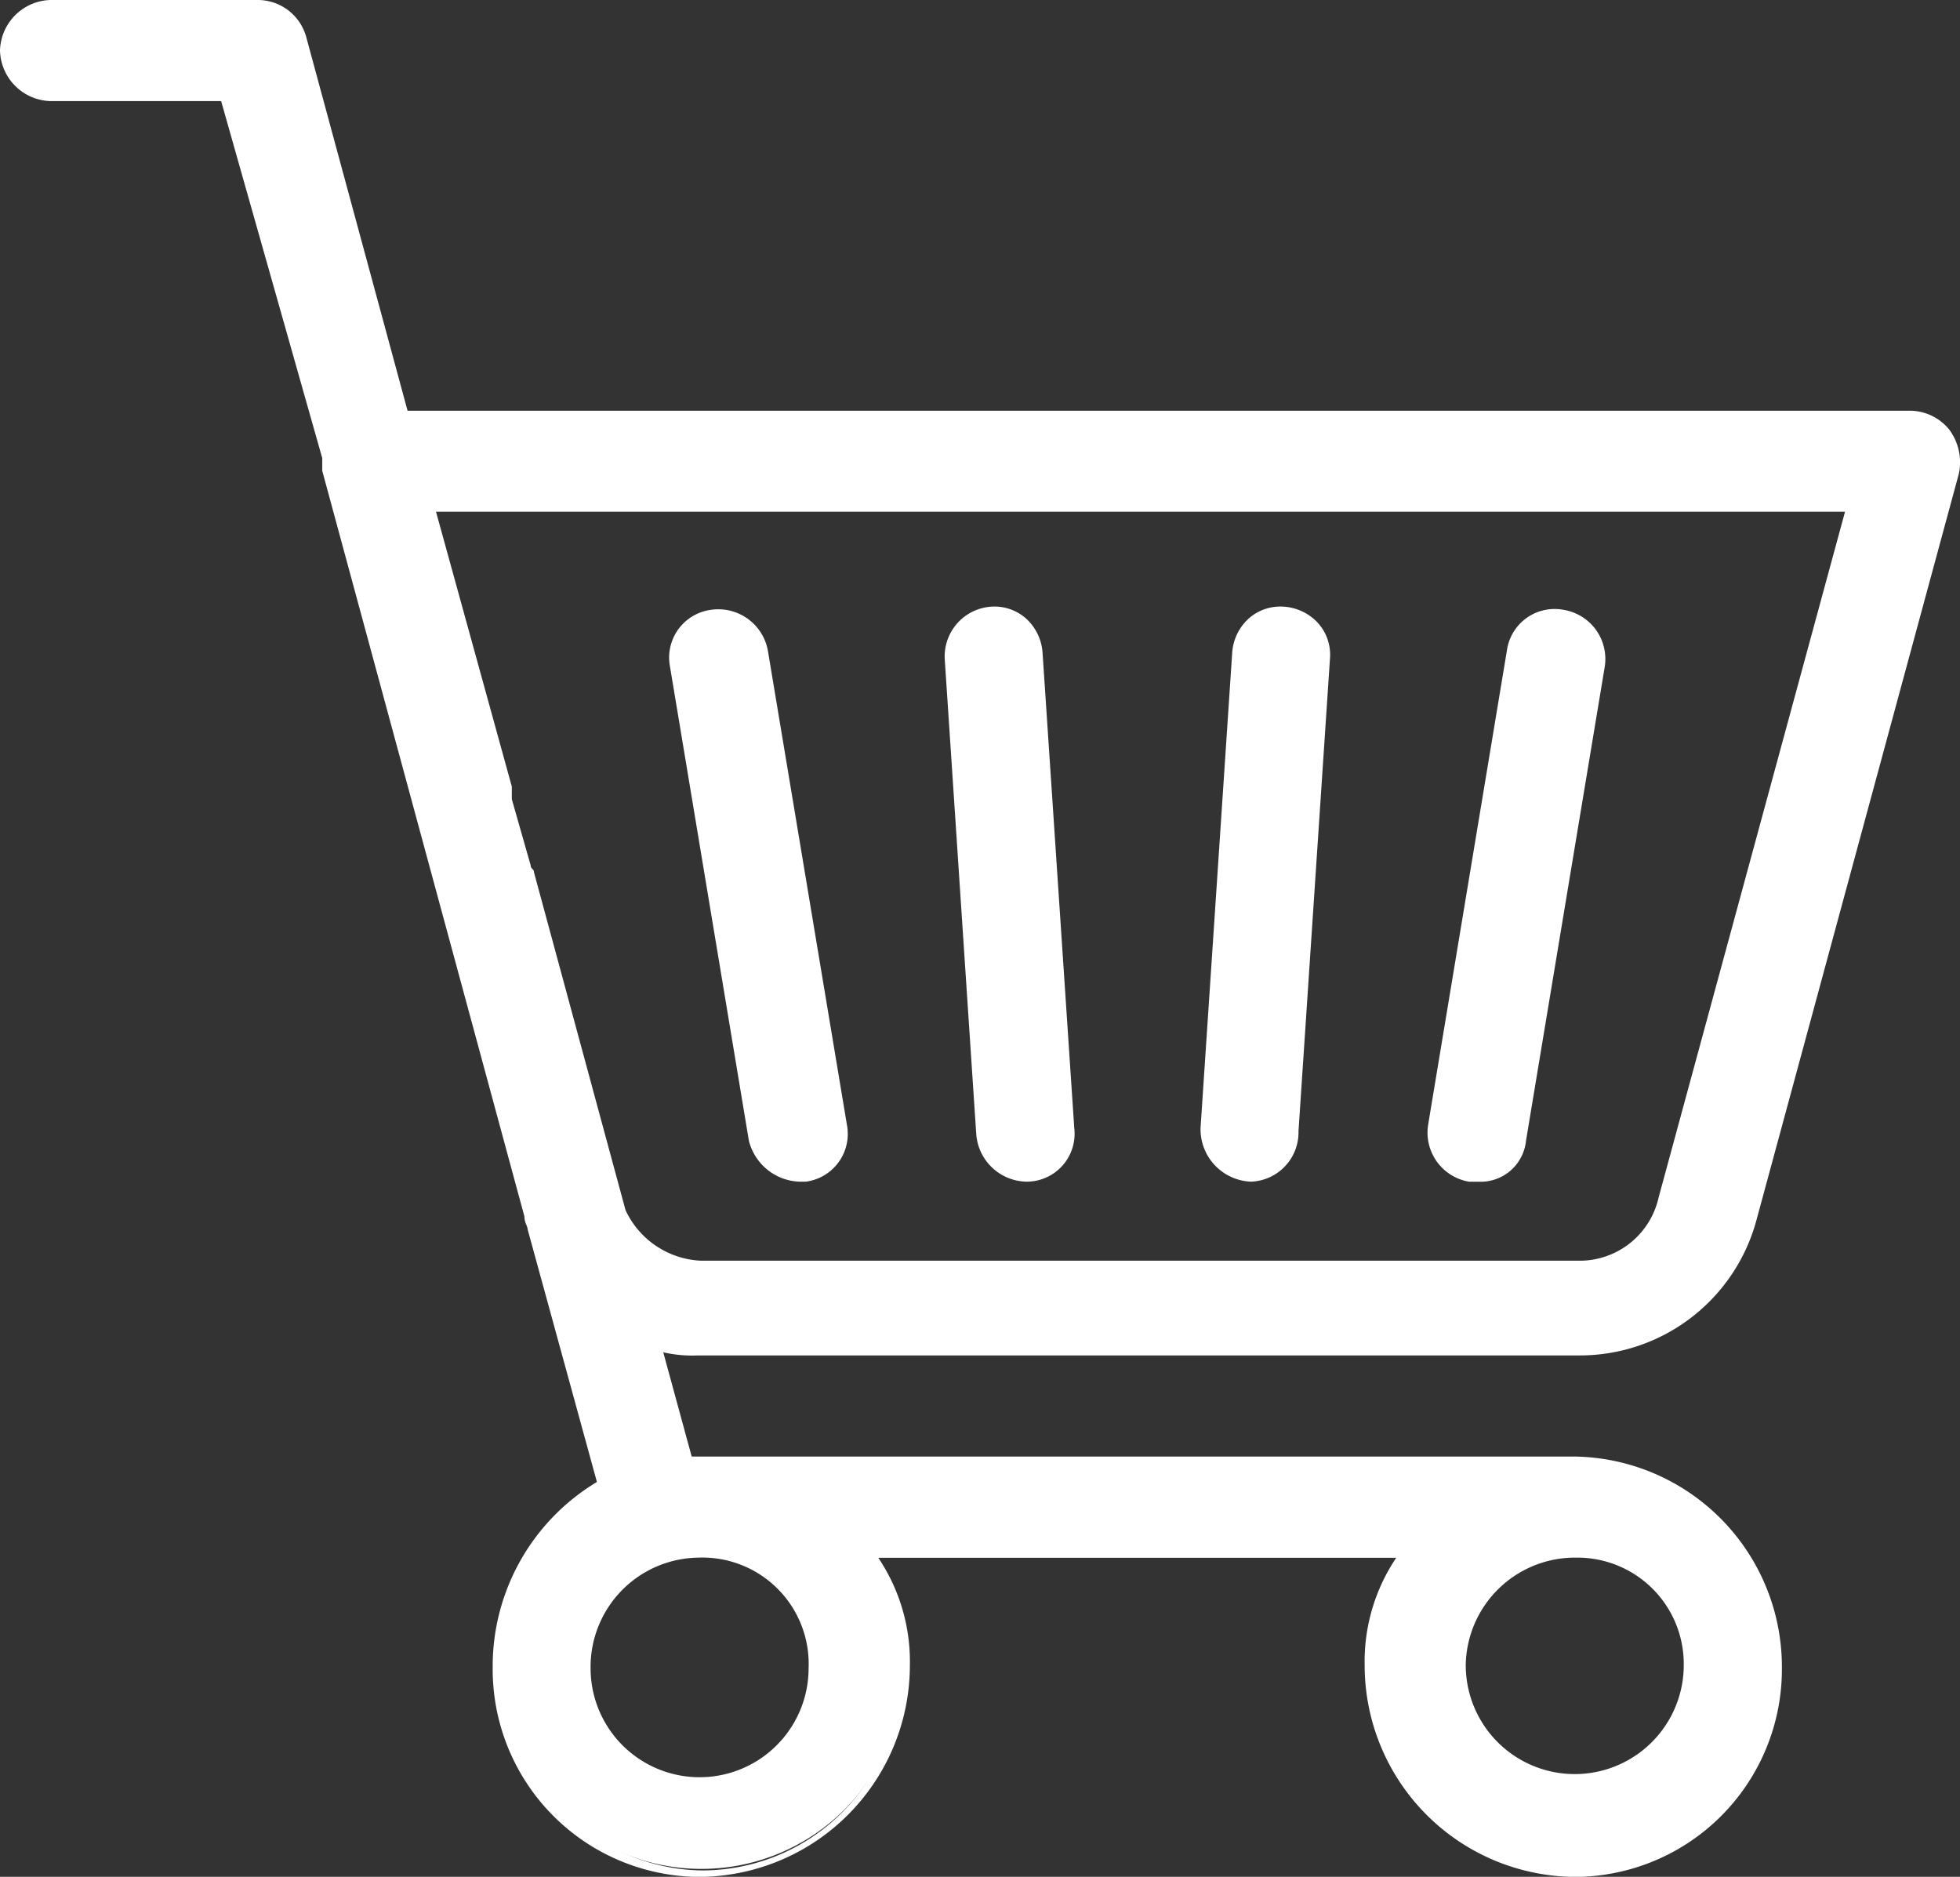 <svg xmlns="http://www.w3.org/2000/svg" id="icon_service_ec" viewBox="0 0 42.4 40.598"><rect x="0" y="0" width="42.4" height="40.598" fill="#333333" stroke="none"/><defs><style>.cls-1{fill:#fff}</style></defs><g id="グループ化_488" data-name="グループ化 488"><g id="グループ化_486" data-name="グループ化 486" transform="translate(.273 .273)"><path id="パス_1354" d="M15.294 29.1h19a3.588 3.588 0 0 0 3.417-2.665l4.374-16.13a.7.7 0 0 0-.137-.615.844.844 0 0 0-.547-.273H8.733L6.409 1.078A.656.656 0 0 0 5.794.6H1.283a.646.646 0 0 0-.683.683.646.646 0 0 0 .683.683h3.965L7.435 10.1v.205l4.374 16.13c0 .137.068.205.137.342l1.572 5.741a4.116 4.116 0 0 0-2.324 3.691 4.135 4.135 0 0 0 8.27-.068 3.937 3.937 0 0 0-1.094-2.734h12.78a4.064 4.064 0 0 0-1.094 2.734 4.135 4.135 0 0 0 8.27.068 4.113 4.113 0 0 0-4.1-4.1H14.953l-.888-3.281a2.5 2.5 0 0 0 1.229.272zm0 9.91a2.9 2.9 0 0 1-2.734-2.8 2.742 2.742 0 0 1 2.734-2.734 2.8 2.8 0 0 1 2.8 2.734 2.772 2.772 0 0 1-2.8 2.8zm19 0a2.768 2.768 0 1 1 0-5.536 2.742 2.742 0 0 1 2.734 2.734 2.848 2.848 0 0 1-2.734 2.802zm6.288-28.227l-4.169 15.31a2.137 2.137 0 0 1-2.119 1.64h-19a2.145 2.145 0 0 1-1.982-1.367l-1.982-7.313a.067.067 0 0 0-.068-.068l-.41-1.572v-.205l-1.777-6.425z" class="cls-1" data-name="パス 1354" transform="translate(-.463 -.463)"/><path id="パス_1355" d="M34.231 40.451a4.288 4.288 0 0 1-4.306-4.306 4.412 4.412 0 0 1 .888-2.6H18.648a4 4 0 0 1 .888 2.6 4.272 4.272 0 1 1-8.543.068 4.354 4.354 0 0 1 2.324-3.827l-1.572-5.741c0-.068-.068-.137-.068-.273L7.3 10.242v-.205l-2.187-8H1.22A.79.79 0 0 1 .4 1.22.79.79 0 0 1 1.22.4h4.511a.957.957 0 0 1 .82.615l2.255 8.27h32.67a.949.949 0 0 1 .683.342.842.842 0 0 1 .137.683l-4.374 16.13a3.8 3.8 0 0 1-3.554 2.8H15.231a3.1 3.1 0 0 1-1.094-.205l.82 2.871h19.274a4.259 4.259 0 0 1 4.237 4.237 4.318 4.318 0 0 1-4.237 4.308zm-16.2-7.176h13.4l-.205.205a3.954 3.954 0 0 0-1.026 2.665 4 4 0 1 0 8 .068 3.967 3.967 0 0 0-3.964-3.964H14.753l-1.025-3.622.273.137a2.774 2.774 0 0 0 1.3.273h19a3.368 3.368 0 0 0 3.281-2.6l4.374-16.2a.6.6 0 0 0-.068-.478.591.591 0 0 0-.41-.205H8.533L6.278 1.083a.573.573 0 0 0-.547-.41H1.22a.588.588 0 0 0-.547.547.588.588 0 0 0 .547.547h4.1l2.255 8.27v.205l4.374 16.13c0 .068.068.137.068.205v.068l1.572 5.878-.068.068a4.029 4.029 0 0 0-2.255 3.622 3.982 3.982 0 0 0 3.964 4.032 4.04 4.04 0 0 0 4.032-4.032 3.954 3.954 0 0 0-1.025-2.665zm16.2 5.809a2.9 2.9 0 1 1 0-5.809 2.888 2.888 0 0 1 2.869 2.87 3 3 0 0 1-2.869 2.939zm0-5.536a2.632 2.632 0 1 0 0 5.263 2.7 2.7 0 0 0 2.6-2.665 2.6 2.6 0 0 0-2.6-2.598zm-19 5.536a3.045 3.045 0 0 1-2.871-2.939 2.9 2.9 0 0 1 5.809 0 2.917 2.917 0 0 1-2.938 2.939zm0-5.536a2.6 2.6 0 0 0-2.6 2.6 2.632 2.632 0 1 0 5.263 0 2.612 2.612 0 0 0-2.663-2.6zm19-5.741h-19a2.29 2.29 0 0 1-2.119-1.435l-2.46-8.953v-.137l-1.777-6.63h31.849l-.068.205-4.17 15.243a2.338 2.338 0 0 1-2.255 1.707zM10.925 17.35l.41 1.572a.067.067 0 0 0 .068.068l1.983 7.31a2.081 2.081 0 0 0 1.845 1.23h19a2.052 2.052 0 0 0 1.982-1.572l4.1-15.173H9.217l1.709 6.288z" class="cls-1" data-name="パス 1355" transform="translate(-.4 -.4)"/></g><g id="グループ化_487" data-name="グループ化 487"><path id="パス_1356" d="M34.168 40.524a4.434 4.434 0 0 1-4.442-4.442 3.952 3.952 0 0 1 .82-2.46H18.79a4.1 4.1 0 0 1 .82 2.46 4.374 4.374 0 1 1-8.748.068v-.068a4.537 4.537 0 0 1 2.255-3.9l-1.572-5.6c0-.068-.068-.137-.068-.273L7.1 10.178v-.205L4.916 2.114H1.157A.977.977 0 0 1 .2 1.157.977.977 0 0 1 1.157.2h4.511a.885.885 0 0 1 .888.683l2.187 8.134h32.533a1.1 1.1 0 0 1 .752.342.873.873 0 0 1 .137.82L37.79 26.308a3.875 3.875 0 0 1-3.69 2.871H15.168a4.615 4.615 0 0 1-.957-.137l.683 2.6H34.1a4.4 4.4 0 0 1 4.374 4.374v.068a4.362 4.362 0 0 1-4.306 4.44zM17.7 33.074h13.939l-.41.41a3.668 3.668 0 0 0-1.025 2.6 3.939 3.939 0 0 0 3.9 3.9 3.836 3.836 0 0 0 3.827-3.9v-.068a3.821 3.821 0 0 0-3.831-3.83H14.553l-1.094-3.964.478.205a3.991 3.991 0 0 0 1.23.273h19a3.363 3.363 0 0 0 3.212-2.46l4.374-16.13a.3.3 0 0 0-.068-.342c-.068-.137-.205-.137-.342-.137H8.4L6.078 1.02a.375.375 0 0 0-.41-.273H1.157a.362.362 0 0 0-.41.41.394.394 0 0 0 .41.41h4.169l2.255 8.406v.205l4.374 16.13c0 .068.068.137.068.205v.068l1.64 5.946-.205.068a3.884 3.884 0 0 0-2.187 3.486 3.836 3.836 0 0 0 3.827 3.9 3.894 3.894 0 0 0 3.9-3.9 3.787 3.787 0 0 0-1.025-2.6zm16.471 6.083a3.042 3.042 0 1 1 0-6.083 2.976 2.976 0 0 1 2.939 3.007 3.083 3.083 0 0 1-2.942 3.076zm0-5.536a2.509 2.509 0 0 0-2.529 2.46 2.495 2.495 0 1 0 4.989 0 2.45 2.45 0 0 0-2.463-2.46zm-19 5.536a3.008 3.008 0 1 1 3.076-3.007 3.021 3.021 0 0 1-3.079 3.007zm0-5.536a2.53 2.53 0 0 0 0 5.058A2.568 2.568 0 0 0 17.7 36.15a2.441 2.441 0 0 0-2.532-2.529zm19-5.741h-19a2.545 2.545 0 0 1-2.255-1.5l-1.986-7.317V19l-.478-1.64v-.21l-1.845-6.767H40.8l-4.308 15.652a2.347 2.347 0 0 1-2.324 1.845zm-22.762-9.022v.068l1.982 7.313a1.958 1.958 0 0 0 1.777 1.161h19a1.907 1.907 0 0 0 1.845-1.435L40.114 11H9.29l1.64 6.151v.273l.478 1.435z" class="cls-1" data-name="パス 1356" transform="translate(-.063 -.063)"/><path id="パス_1357" d="M34.1 40.6a4.579 4.579 0 0 1-4.579-4.579 4.024 4.024 0 0 1 .683-2.324H19a4.024 4.024 0 0 1 .683 2.324A4.579 4.579 0 0 1 15.1 40.6a4.492 4.492 0 0 1-4.442-4.511v-.068a4.649 4.649 0 0 1 2.255-3.964l-1.5-5.468c0-.068-.068-.137-.068-.273L6.971 10.184V9.91L4.784 2.187h-3.69A1.124 1.124 0 0 1 0 1.094 1.124 1.124 0 0 1 1.094 0H5.6a1.089 1.089 0 0 1 1.03.82l2.187 8.065h32.464a1.1 1.1 0 0 1 .888.41 1.186 1.186 0 0 1 .205.957L38 26.381a3.958 3.958 0 0 1-3.827 2.939H15.1a2.8 2.8 0 0 1-.752-.068l.615 2.255h19.073a4.551 4.551 0 0 1 4.511 4.511v.068A4.492 4.492 0 0 1 34.1 40.6zm-15.647-7.179h12.3l-.137.205a4.276 4.276 0 0 0 3.554 6.7 4.245 4.245 0 0 0 4.169-4.237v-.068a4.259 4.259 0 0 0-4.239-4.24H14.831l-.82-2.939.205.068a4 4 0 0 0 .888.137h19a3.732 3.732 0 0 0 3.554-2.734l4.374-16.2a.842.842 0 0 0-.137-.683.816.816 0 0 0-.615-.342H8.612L6.356.888A.8.8 0 0 0 5.6.273H1.094a.831.831 0 0 0-.82.82.79.79 0 0 0 .82.82h3.9l2.182 8.065v.205l4.442 16.13c0 .068.068.137.068.273l1.572 5.741-.068.068a4.254 4.254 0 0 0-2.19 3.76v.068a4.245 4.245 0 0 0 4.169 4.237 4.288 4.288 0 0 0 4.306-4.306 4.143 4.143 0 0 0-.752-2.392zm15.647 6.63a4.04 4.04 0 0 1-4.032-4.032 3.954 3.954 0 0 1 1.032-2.666l.205-.205h-13.33l.205.205a3.954 3.954 0 0 1 1.025 2.665 4 4 0 1 1-8 0 4.107 4.107 0 0 1 2.259-3.618l.068-.068-1.64-5.946c0-.068-.068-.137-.068-.205L7.45 10.047V9.91L5.194 1.64h-4.1a.539.539 0 0 1-.547-.547.588.588 0 0 1 .547-.546H5.6a.52.52 0 0 1 .547.41l2.328 8.406h32.874a.62.62 0 0 1 .478.205.421.421 0 0 1 .068.478l-4.374 16.2a3.428 3.428 0 0 1-3.281 2.6H15.1a2.962 2.962 0 0 1-1.3-.273l-.2-.073.957 3.622h19.41a3.967 3.967 0 0 1 3.964 3.964v.068a3.752 3.752 0 0 1-3.831 3.897zm-16.74-7.177h14.557l-.615.683a3.708 3.708 0 0 0-.957 2.46 3.725 3.725 0 1 0 7.45 0v-.067a3.675 3.675 0 0 0-3.695-3.691H14.763l-.342.068-1.23-4.306.752.273a4.052 4.052 0 0 0 1.162.273h19a3.219 3.219 0 0 0 3.076-2.392l4.374-16.2a.411.411 0 0 0-.068-.273c-.068-.068-.137-.137-.205-.137H8.2l-2.322-8.54C5.809.888 5.741.82 5.6.82H1.094a.294.294 0 0 0-.273.273.25.25 0 0 0 .273.273H5.4l2.323 8.476v.137L12.1 26.108c0 .068.068.137.068.205l.068.137 1.64 6.083-.273.137a3.7 3.7 0 0 0-2.119 3.349 3.734 3.734 0 0 0 3.691 3.759 3.792 3.792 0 0 0 3.759-3.759 3.708 3.708 0 0 0-.957-2.46zM34.1 39.23a3.178 3.178 0 1 1 0-6.356 3.121 3.121 0 0 1 3.076 3.144A3.229 3.229 0 0 1 34.1 39.23zm0-6.083a2.9 2.9 0 1 0 0 5.809 2.907 2.907 0 0 0 0-5.809zm-19 6.083a3.167 3.167 0 0 1-3.076-3.144 3.121 3.121 0 0 1 3.076-3.143 3.145 3.145 0 1 1 0 6.288zm0-6.083a2.83 2.83 0 0 0-2.8 2.871 2.875 2.875 0 0 0 2.8 2.871 2.871 2.871 0 1 0 0-5.741zm19 5.536a2.632 2.632 0 1 1 0-5.263 2.612 2.612 0 0 1 2.6 2.665 2.689 2.689 0 0 1-2.6 2.599zm0-4.989a2.363 2.363 0 0 0-2.392 2.324 2.358 2.358 0 1 0 4.716 0 2.3 2.3 0 0 0-2.324-2.324zm-19 4.989a2.7 2.7 0 0 1-2.6-2.665 2.655 2.655 0 0 1 2.6-2.665 2.665 2.665 0 1 1 0 5.331zm0-4.989a2.363 2.363 0 0 0-2.324 2.392 2.358 2.358 0 1 0 4.716 0 2.3 2.3 0 0 0-2.392-2.392zm19-5.741h-19a2.614 2.614 0 0 1-2.392-1.572l-1.978-7.313V19l-.478-1.709v-.137l-1.914-6.971h32.533l-.068.205-4.238 15.652a2.563 2.563 0 0 1-2.465 1.913zm-23.169-9.3l2.119 7.655a2.4 2.4 0 0 0 2.119 1.435h19a2.422 2.422 0 0 0 2.255-1.709l4.237-15.446H8.748l1.777 6.63v.137l.41 1.3zM34.1 27.475h-19a1.939 1.939 0 0 1-1.845-1.23l-1.777-6.493v.068l-.678-2.529v-.205L9.09 10.8h31.166l-.069.2-4.1 14.968a2.069 2.069 0 0 1-1.987 1.507zm-22.618-8.748c0 .068.068.068.068.137l1.982 7.313a1.891 1.891 0 0 0 1.64 1.094h19a1.75 1.75 0 0 0 1.709-1.371l4.032-14.831H9.432l1.64 5.946v.273z" class="cls-1" data-name="パス 1357"/></g></g><g id="グループ化_491" data-name="グループ化 491" transform="translate(14.481 13.183)"><g id="グループ化_489" data-name="グループ化 489" transform="translate(.272 .202)"><path id="パス_1358" d="M24.16 31.414h.14a.709.709 0 0 0 .547-.82l-1.712-10.252a.709.709 0 0 0-.82-.547.859.859 0 0 0-.615.82l1.709 10.252a.8.8 0 0 0 .751.547z" class="cls-1" data-name="パス 1358" transform="translate(-21.621 -19.648)"/><path id="パス_1359" d="M24.124 31.487a.812.812 0 0 1-.82-.683L21.6 20.552a.831.831 0 0 1 1.64-.273l1.704 10.251a.8.8 0 0 1-.683.957zm-1.777-11.55h-.068a.656.656 0 0 0-.478.615L23.509 30.8a.551.551 0 1 0 1.094-.137l-1.709-10.248a.484.484 0 0 0-.547-.478z" class="cls-1" data-name="パス 1359" transform="translate(-21.585 -19.585)"/></g><g id="グループ化_490" data-name="グループ化 490"><path id="パス_1360" d="M24.061 31.593a1.025 1.025 0 0 1-.957-.752L21.4 20.59a.987.987 0 0 1 .752-1.094.947.947 0 0 1 1.094.752L24.95 30.5a.987.987 0 0 1-.752 1.094zm-1.777-11.619c-.273.068-.478.273-.41.478L23.583 30.7c.068.205.273.41.478.342s.41-.273.342-.478l-1.708-10.248a.383.383 0 0 0-.411-.342z" class="cls-1" data-name="パス 1360" transform="translate(-21.251 -19.352)"/><path id="パス_1361" d="M24 31.667a1.169 1.169 0 0 1-1.094-.888L21.2 20.527a1.042 1.042 0 0 1 .888-1.23 1.09 1.09 0 0 1 1.23.888l1.709 10.252a1.042 1.042 0 0 1-.888 1.23zm-1.777-12.1h-.137a.851.851 0 0 0-.683.957l1.707 10.255a.812.812 0 0 0 .82.683h.137a.851.851 0 0 0 .683-.957l-1.709-10.252a.812.812 0 0 0-.82-.683zM24 31.12a.528.528 0 0 1-.547-.478l-1.71-10.252a.6.6 0 0 1 .478-.683h.068a.528.528 0 0 1 .547.478l1.709 10.252a.6.6 0 0 1-.478.683zm-1.779-11.072c-.205 0-.273.205-.273.342l1.709 10.252a.282.282 0 1 0 .547-.137l-1.709-10.252a.305.305 0 0 0-.274-.205z" class="cls-1" data-name="パス 1361" transform="translate(-21.187 -19.289)"/></g></g><g id="グループ化_494" data-name="グループ化 494" transform="translate(30.884 13.182)"><g id="グループ化_492" data-name="グループ化 492" transform="translate(.272 .203)"><path id="パス_1362" d="M46.441 31.414h.137a.666.666 0 0 0 .683-.547l1.709-10.252a.75.75 0 0 0-.547-.82.709.709 0 0 0-.82.547l-1.709 10.252a.661.661 0 0 0 .547.82z" class="cls-1" data-name="パス 1362" transform="translate(-45.679 -19.648)"/><path id="パス_1363" d="M46.415 31.487h-.137a.8.8 0 0 1-.683-.957L47.3 20.279a.831.831 0 0 1 1.64.273L47.235 30.8a.812.812 0 0 1-.82.687zm-.068-.273a.5.5 0 0 0 .615-.478l1.709-10.252a.551.551 0 1 0-1.094-.137L45.869 30.6a.656.656 0 0 0 .478.614z" class="cls-1" data-name="パス 1363" transform="translate(-45.585 -19.585)"/></g><g id="グループ化_493" data-name="グループ化 493"><path id="パス_1364" d="M46.376 31.592h-.137a.9.9 0 0 1-.752-1.094L47.2 20.247a.9.9 0 0 1 1.09-.747.86.86 0 0 1 .752 1.094l-1.709 10.247a.964.964 0 0 1-.957.751zm-.068-.547a.4.4 0 0 0 .478-.342l1.777-10.183a.416.416 0 1 0-.82-.137l-1.709 10.253a.323.323 0 0 0 .274.41z" class="cls-1" data-name="パス 1364" transform="translate(-45.274 -19.35)"/><path id="パス_1365" d="M46.29 31.667h-.205a1.077 1.077 0 0 1-.888-1.23L46.9 20.185a1.042 1.042 0 0 1 1.23-.888 1.077 1.077 0 0 1 .888 1.23l-1.703 10.251a.986.986 0 0 1-1.025.889zm1.777-12.1a.812.812 0 0 0-.82.683L45.538 30.5a.874.874 0 0 0 .683.957h.137a.812.812 0 0 0 .82-.683l1.709-10.252a.874.874 0 0 0-.683-.957zM46.29 31.12h-.068a.679.679 0 0 1-.478-.683l1.709-10.252a.581.581 0 0 1 .205-.342.452.452 0 0 1 .41-.068.613.613 0 0 1 .478.683l-1.71 10.252c0 .205-.273.41-.546.41zm0-.273c.137 0 .342-.068.342-.205L48.34 20.39a.251.251 0 0 0-.068-.205c-.068-.068-.137-.137-.205-.137a.251.251 0 0 0-.205.068c-.068.068-.137.137-.137.205l-1.709 10.252a.25.25 0 0 0 .274.273z" class="cls-1" data-name="パス 1365" transform="translate(-45.187 -19.287)"/></g></g><g id="グループ化_497" data-name="グループ化 497" transform="translate(20.429 13.122)"><g id="グループ化_495" data-name="グループ化 495" transform="translate(.28 .273)"><path id="パス_1366" d="M31.862 31.419a.7.7 0 0 0 .683-.752l-.683-10.252c0-.41-.342-.615-.752-.615a.617.617 0 0 0-.615.752l.684 10.248a.674.674 0 0 0 .683.619z" class="cls-1" data-name="パス 1366" transform="translate(-30.358 -19.663)"/><path id="パス_1367" d="M31.8 31.492a.821.821 0 0 1-.82-.752l-.68-10.252a.889.889 0 0 1 .752-.888.776.776 0 0 1 .82.752l.683 10.248a.7.7 0 0 1-.752.888zm-.683-11.55a.558.558 0 0 0-.547.615l.683 10.252a.528.528 0 0 0 .547.478h.068a.484.484 0 0 0 .478-.547l-.683-10.252a.5.5 0 0 0-.543-.546z" class="cls-1" data-name="パス 1367" transform="translate(-30.3 -19.6)"/></g><g id="グループ化_496" data-name="グループ化 496"><path id="パス_1368" d="M31.74 31.562a1.021 1.021 0 0 1-.957-.888L30.1 20.422a.981.981 0 0 1 .888-1.025.934.934 0 0 1 1.025.888l.687 10.252a.989.989 0 0 1-.957 1.025zm-.683-11.619a.457.457 0 0 0-.41.478l.683 10.252a.441.441 0 0 0 .41.41.457.457 0 0 0 .41-.478l-.683-10.252a.394.394 0 0 0-.41-.41z" class="cls-1" data-name="パス 1368" transform="translate(-29.957 -19.26)"/><path id="パス_1369" d="M31.674 31.639a1.11 1.11 0 0 1-1.094-1.025l-.68-10.252a1.079 1.079 0 0 1 1.022-1.162 1.028 1.028 0 0 1 .752.273 1.1 1.1 0 0 1 .342.752l.684 10.252a1.037 1.037 0 0 1-1.025 1.162zm-.683-12.1a.848.848 0 0 0-.82.888l.683 10.252a.821.821 0 0 0 .82.752h.068a.821.821 0 0 0 .752-.82l-.683-10.252a.844.844 0 0 0-.273-.547.622.622 0 0 0-.547-.27zm.82 11.687h-.273v-.137a.586.586 0 0 1-.41-.478l-.683-10.252a.6.6 0 0 1 .547-.615.6.6 0 0 1 .615.547l.683 10.252a.971.971 0 0 1-.137.41.355.355 0 0 1-.273.137zm-.82-11.209a.313.313 0 0 0-.273.342l.682 10.255a.294.294 0 0 0 .273.273c.068 0 .137-.068.205-.068a.251.251 0 0 0 .068-.205l-.683-10.252c.068-.205-.068-.342-.273-.342z" class="cls-1" data-name="パス 1369" transform="translate(-29.89 -19.2)"/></g></g><g id="グループ化_500" data-name="グループ化 500" transform="translate(25.971 13.122)"><g id="グループ化_498" data-name="グループ化 498" transform="translate(.273 .265)"><path id="パス_1370" d="M39.211 31.419a.744.744 0 0 0 .752-.615l.683-10.252a.687.687 0 0 0-1.367-.137L38.6 30.667a.653.653 0 0 0 .611.752z" class="cls-1" data-name="パス 1370" transform="translate(-38.459 -19.655)"/><path id="パス_1371" d="M39.22 31.488a.848.848 0 0 1-.82-.888l.683-10.252a.823.823 0 1 1 1.64.137l-.683 10.251a.874.874 0 0 1-.82.752zm-.068-.273a.6.6 0 0 0 .615-.478l.683-10.252a.656.656 0 0 0-.478-.615.528.528 0 0 0-.547.478L38.742 30.6a.471.471 0 0 0 .41.615z" class="cls-1" data-name="パス 1371" transform="translate(-38.4 -19.587)"/></g><g id="グループ化_499" data-name="グループ化 499"><path id="パス_1372" d="M39.157 31.566a1.039 1.039 0 0 1-.957-1.026l.683-10.252a.959.959 0 1 1 1.914.137l-.683 10.252a1.021 1.021 0 0 1-.957.889zm-.068-.547a.512.512 0 0 0 .478-.41l.683-10.252a.446.446 0 1 0-.888-.068l-.684 10.251a.457.457 0 0 0 .41.479z" class="cls-1" data-name="パス 1372" transform="translate(-38.063 -19.263)"/><path id="パス_1373" d="M39.094 31.639A1.135 1.135 0 0 1 38 30.477l.683-10.252a1.1 1.1 0 0 1 .342-.752 1.028 1.028 0 0 1 .752-.273 1.1 1.1 0 0 1 .752.342 1.028 1.028 0 0 1 .273.752l-.683 10.252a1.067 1.067 0 0 1-1.025 1.093zm.615-12.1a.62.62 0 0 0-.478.205.844.844 0 0 0-.273.547l-.683 10.252a.821.821 0 0 0 .752.82h.068a.874.874 0 0 0 .82-.752l.685-10.249a1.1 1.1 0 0 0-.205-.615c-.137-.205-.41-.205-.683-.205zm-.683 11.55a.6.6 0 0 1-.547-.615l.683-10.252a.6.6 0 0 1 .615-.547.558.558 0 0 1 .547.615l-.684 10.255a.558.558 0 0 1-.615.547zm0-.273c.205 0 .273-.137.342-.273l.683-10.252a.454.454 0 0 0-.273-.342.349.349 0 0 0-.342.273l-.683 10.252a.313.313 0 0 0 .272.345z" class="cls-1" data-name="パス 1373" transform="translate(-38 -19.2)"/></g></g></svg>